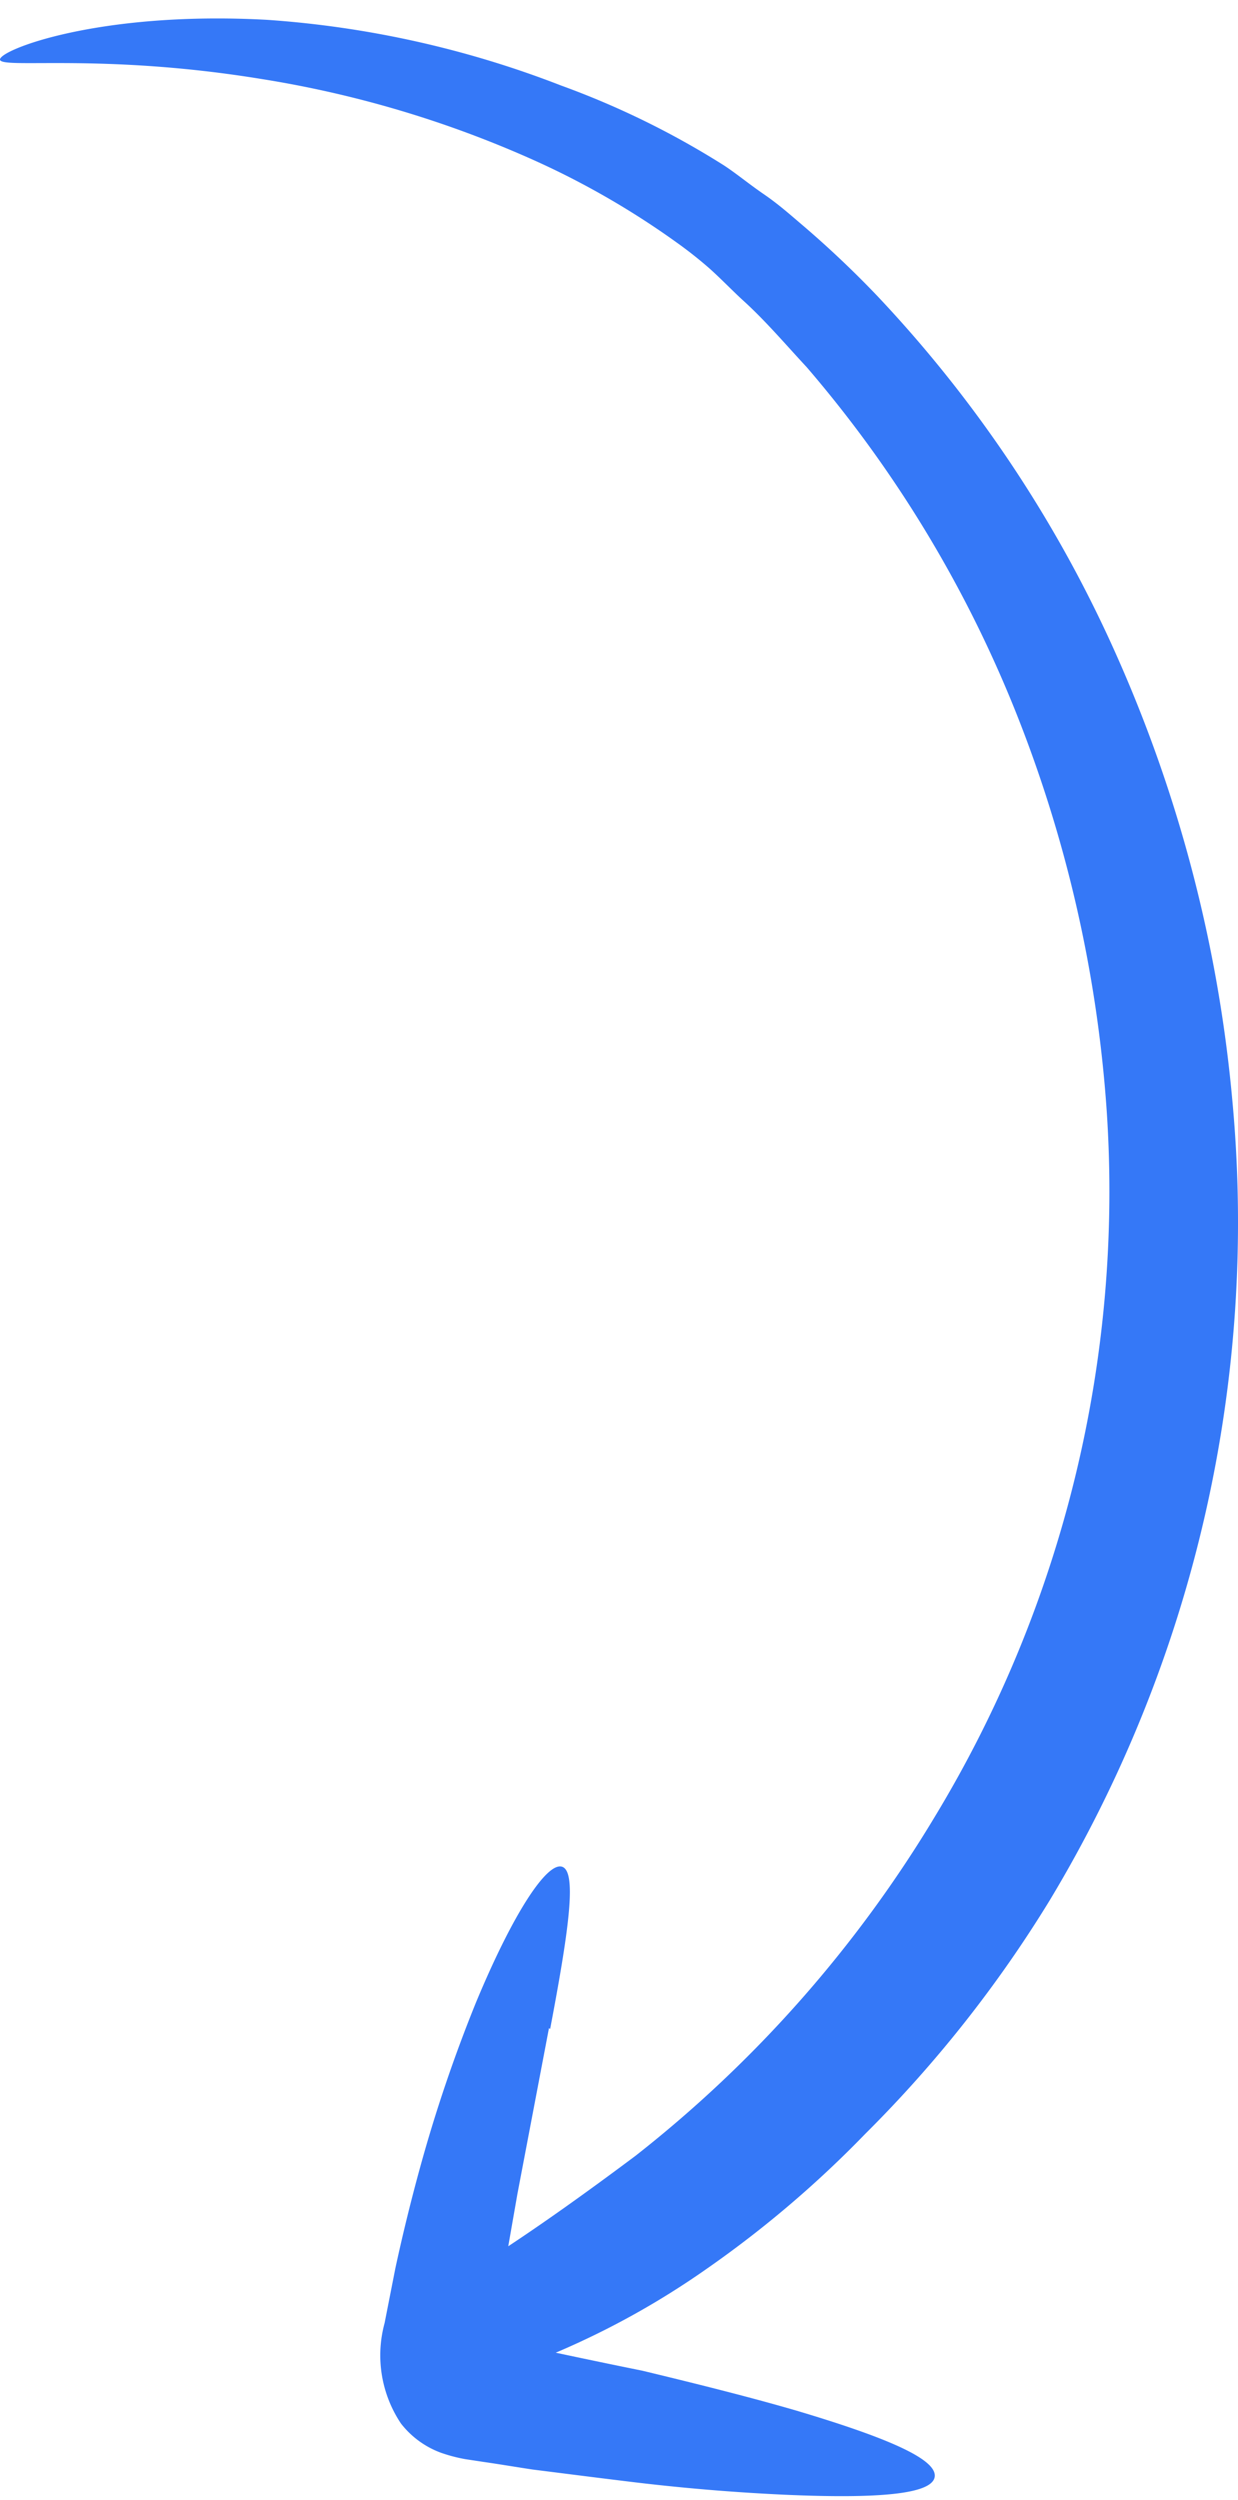 <svg xmlns="http://www.w3.org/2000/svg" width="56" height="113" fill="none"><path fill="#3578F7" d="M24.886 91.716c.812-4.287 1.227-7.054.56-7.326-.668-.271-2.202 2.008-3.917 6.132a67.052 67.052 0 0 0-2.526 7.452 84.3 84.3 0 0 0-1.119 4.559l-.487 2.478a5.544 5.544 0 0 0 .74 4.54 4.076 4.076 0 0 0 1.805 1.32c.358.126.726.223 1.1.29l.83.126c.758.109 1.498.235 2.22.344 1.444.181 2.851.362 4.186.524a93.66 93.66 0 0 0 7.218.615c4.097.181 6.677 0 6.785-.814.108-.814-2.291-1.808-6.243-2.984-1.985-.579-4.35-1.176-6.984-1.809a375.755 375.755 0 0 1-3.915-.814 37.07 37.07 0 0 0 6.785-3.762 48.792 48.792 0 0 0 7.217-6.132 56.304 56.304 0 0 0 8.337-10.545 59.388 59.388 0 0 0 8.265-36.176 63.427 63.427 0 0 0-5.215-20.06A57.89 57.89 0 0 0 39.7 13.395a45.629 45.629 0 0 0-3.339-3.165c-.577-.489-1.118-.977-1.804-1.447-.686-.47-1.227-.923-1.804-1.303a38.145 38.145 0 0 0-7.38-3.617 45.255 45.255 0 0 0-13.3-2.967C4.404.48-.106 2.29.002 2.705c.108.416 4.637-.308 11.837.868a48.85 48.85 0 0 1 12.199 3.618 37.227 37.227 0 0 1 6.532 3.744c.525.372 1.031.77 1.516 1.194.487.434.974.94 1.48 1.41 1.028.923 1.948 2.008 2.923 3.057a55.504 55.504 0 0 1 9.365 15.357 59.593 59.593 0 0 1 4.205 18.233 54.53 54.53 0 0 1-7.778 31.943 56.356 56.356 0 0 1-13.534 15.32c-2.418 1.81-4.33 3.148-5.756 4.089l.415-2.37 1.426-7.488"/></svg>